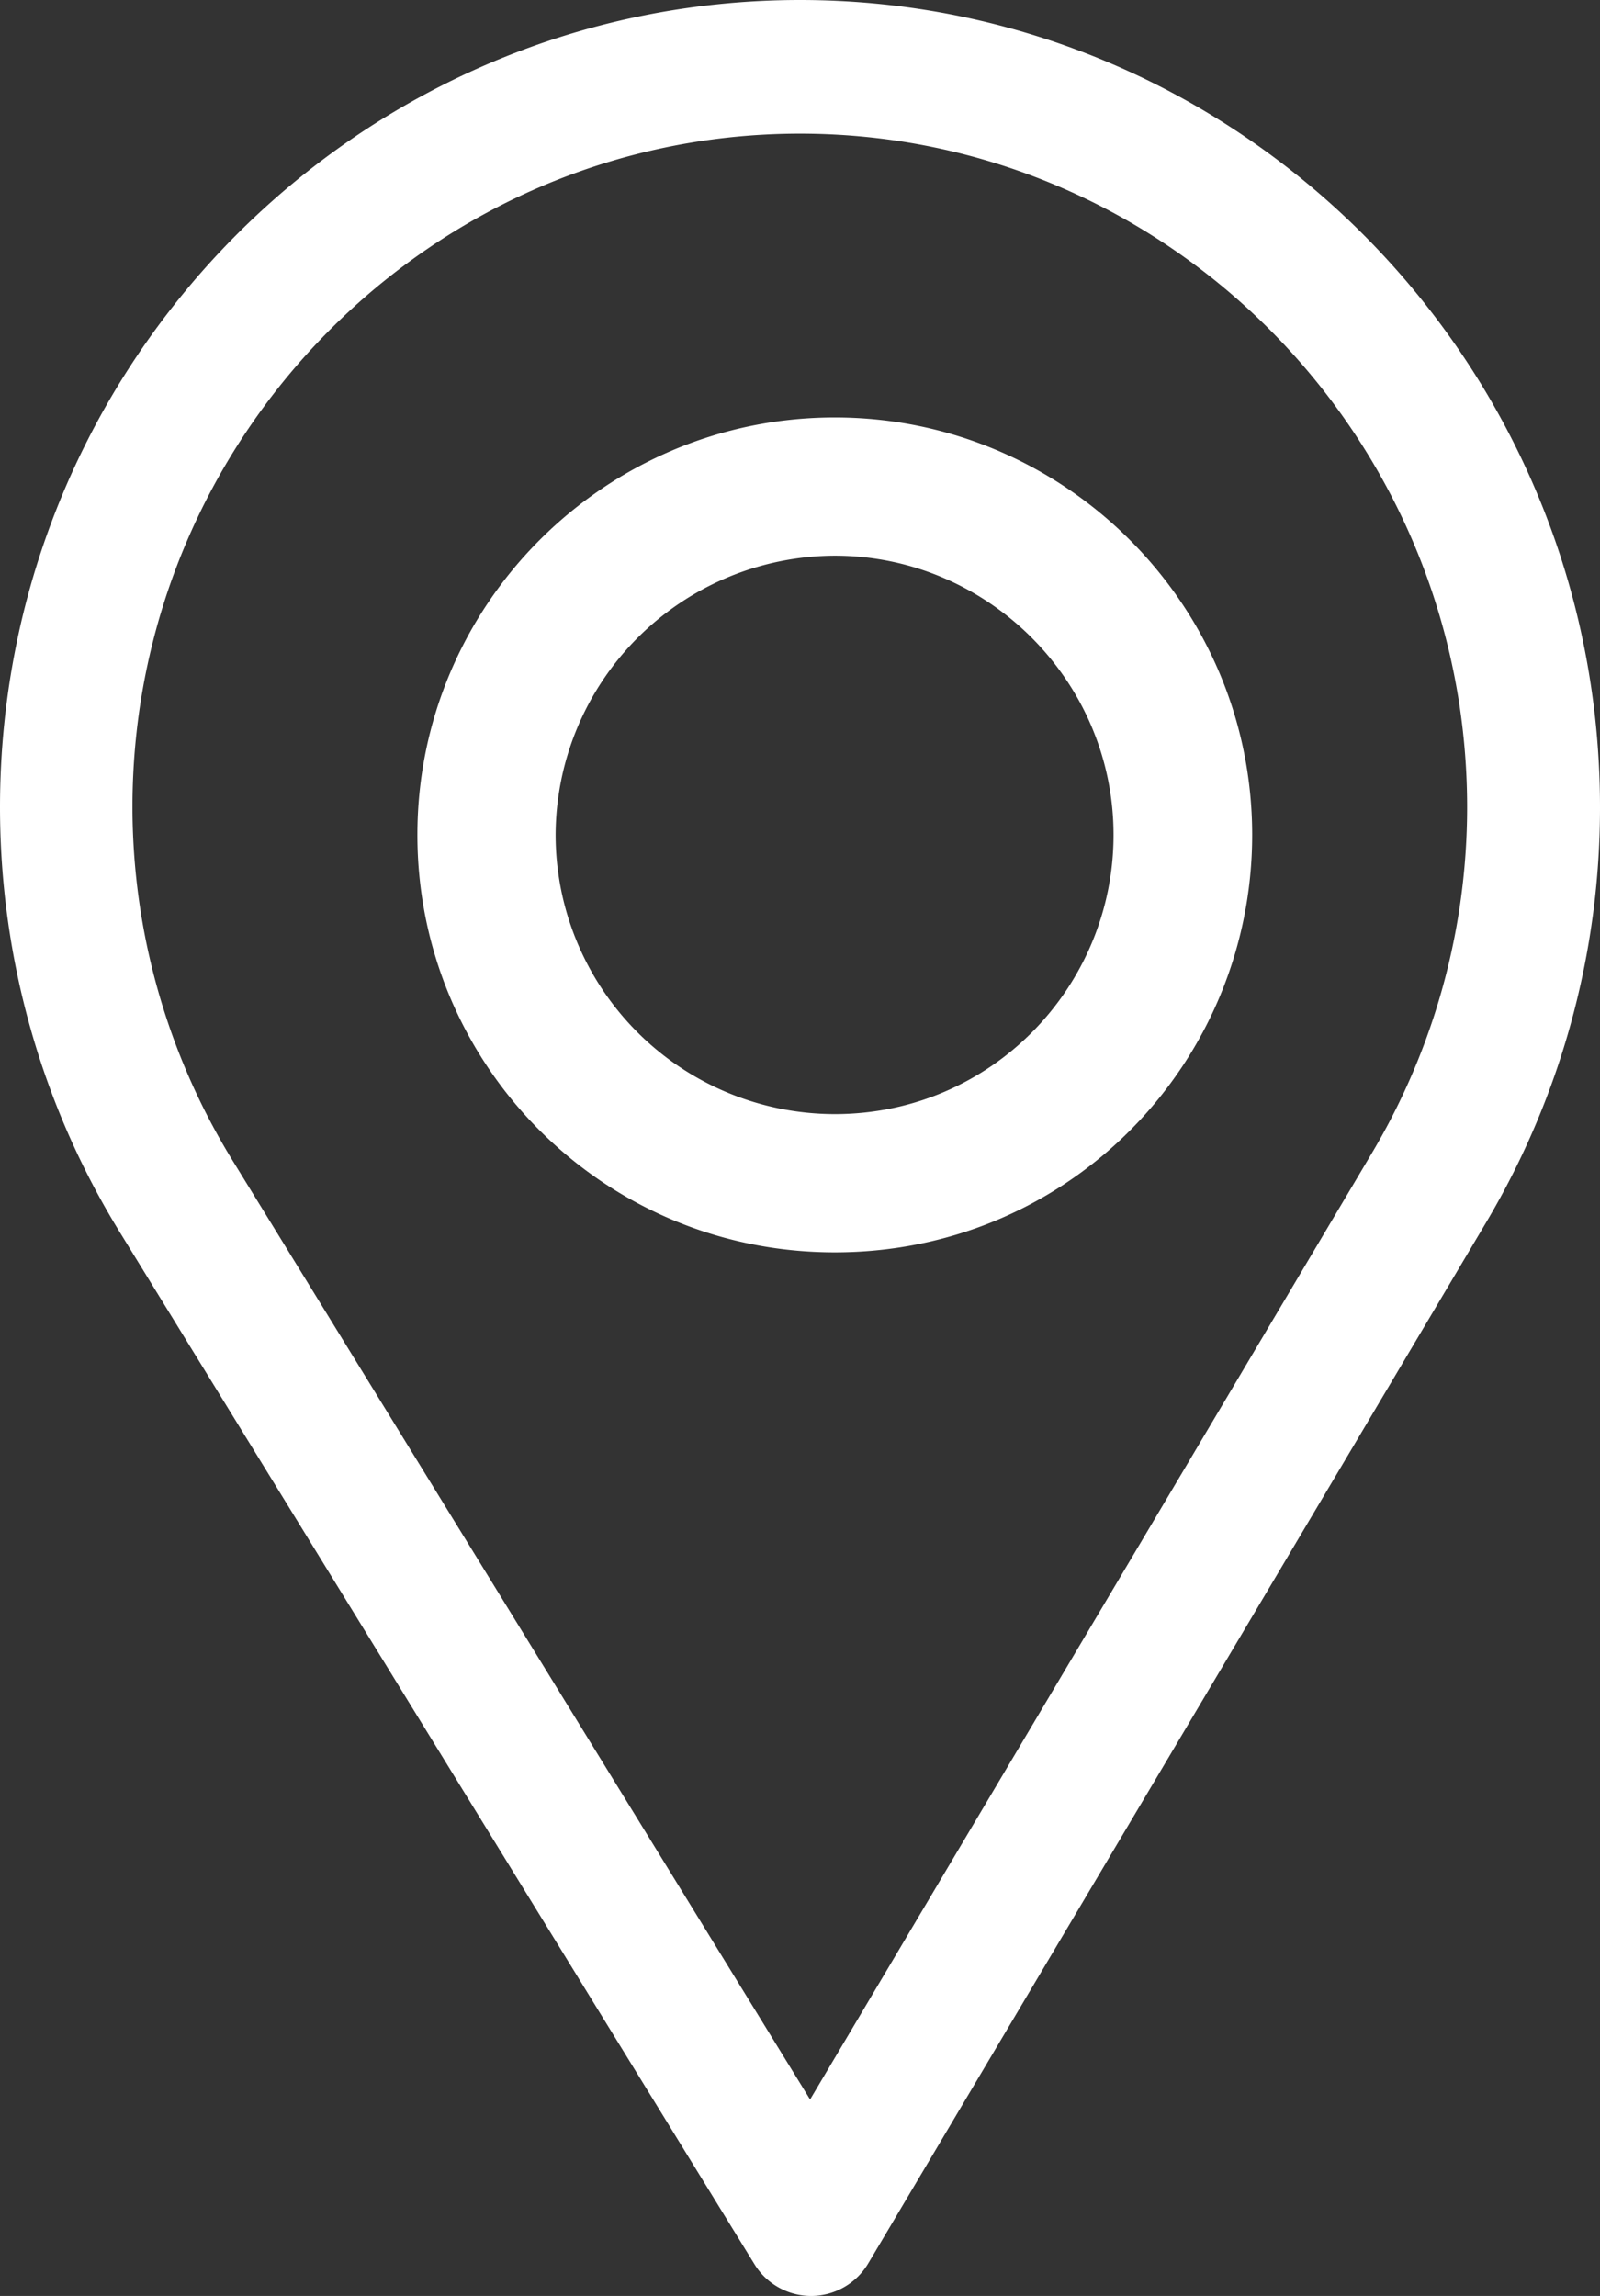 <svg width="23" height="33" xmlns="http://www.w3.org/2000/svg"><rect width="100%" height="100%" fill="#333333" stroke="none"/><g fill="#FFF" fill-rule="nonzero"><path d="M11.5 0C5.159 0 0 5.204 0 11.602c0 2.16.593 4.27 1.717 6.1l9.128 14.841a.956.956 0 0 0 .815.457h.007a.957.957 0 0 0 .815-.47l8.896-14.985A11.665 11.665 0 0 0 23 11.602C23 5.204 17.841 0 11.5 0zm8.233 16.553l-8.088 13.623-8.3-13.493a9.72 9.72 0 0 1-1.441-5.081c0-5.331 4.312-9.681 9.596-9.681s9.59 4.35 9.59 9.68c0 1.749-.474 3.46-1.357 4.952z"/><path d="M12 6c-3.308 0-6 2.692-6 6 0 3.287 2.648 6 6 6 3.394 0 6-2.749 6-6 0-3.308-2.692-6-6-6zm0 10.013A4.016 4.016 0 0 1 7.987 12 4.027 4.027 0 0 1 12 7.987c2.206 0 4.007 1.807 4.007 4.013 0 2.179-1.755 4.013-4.007 4.013z"/></g></svg>